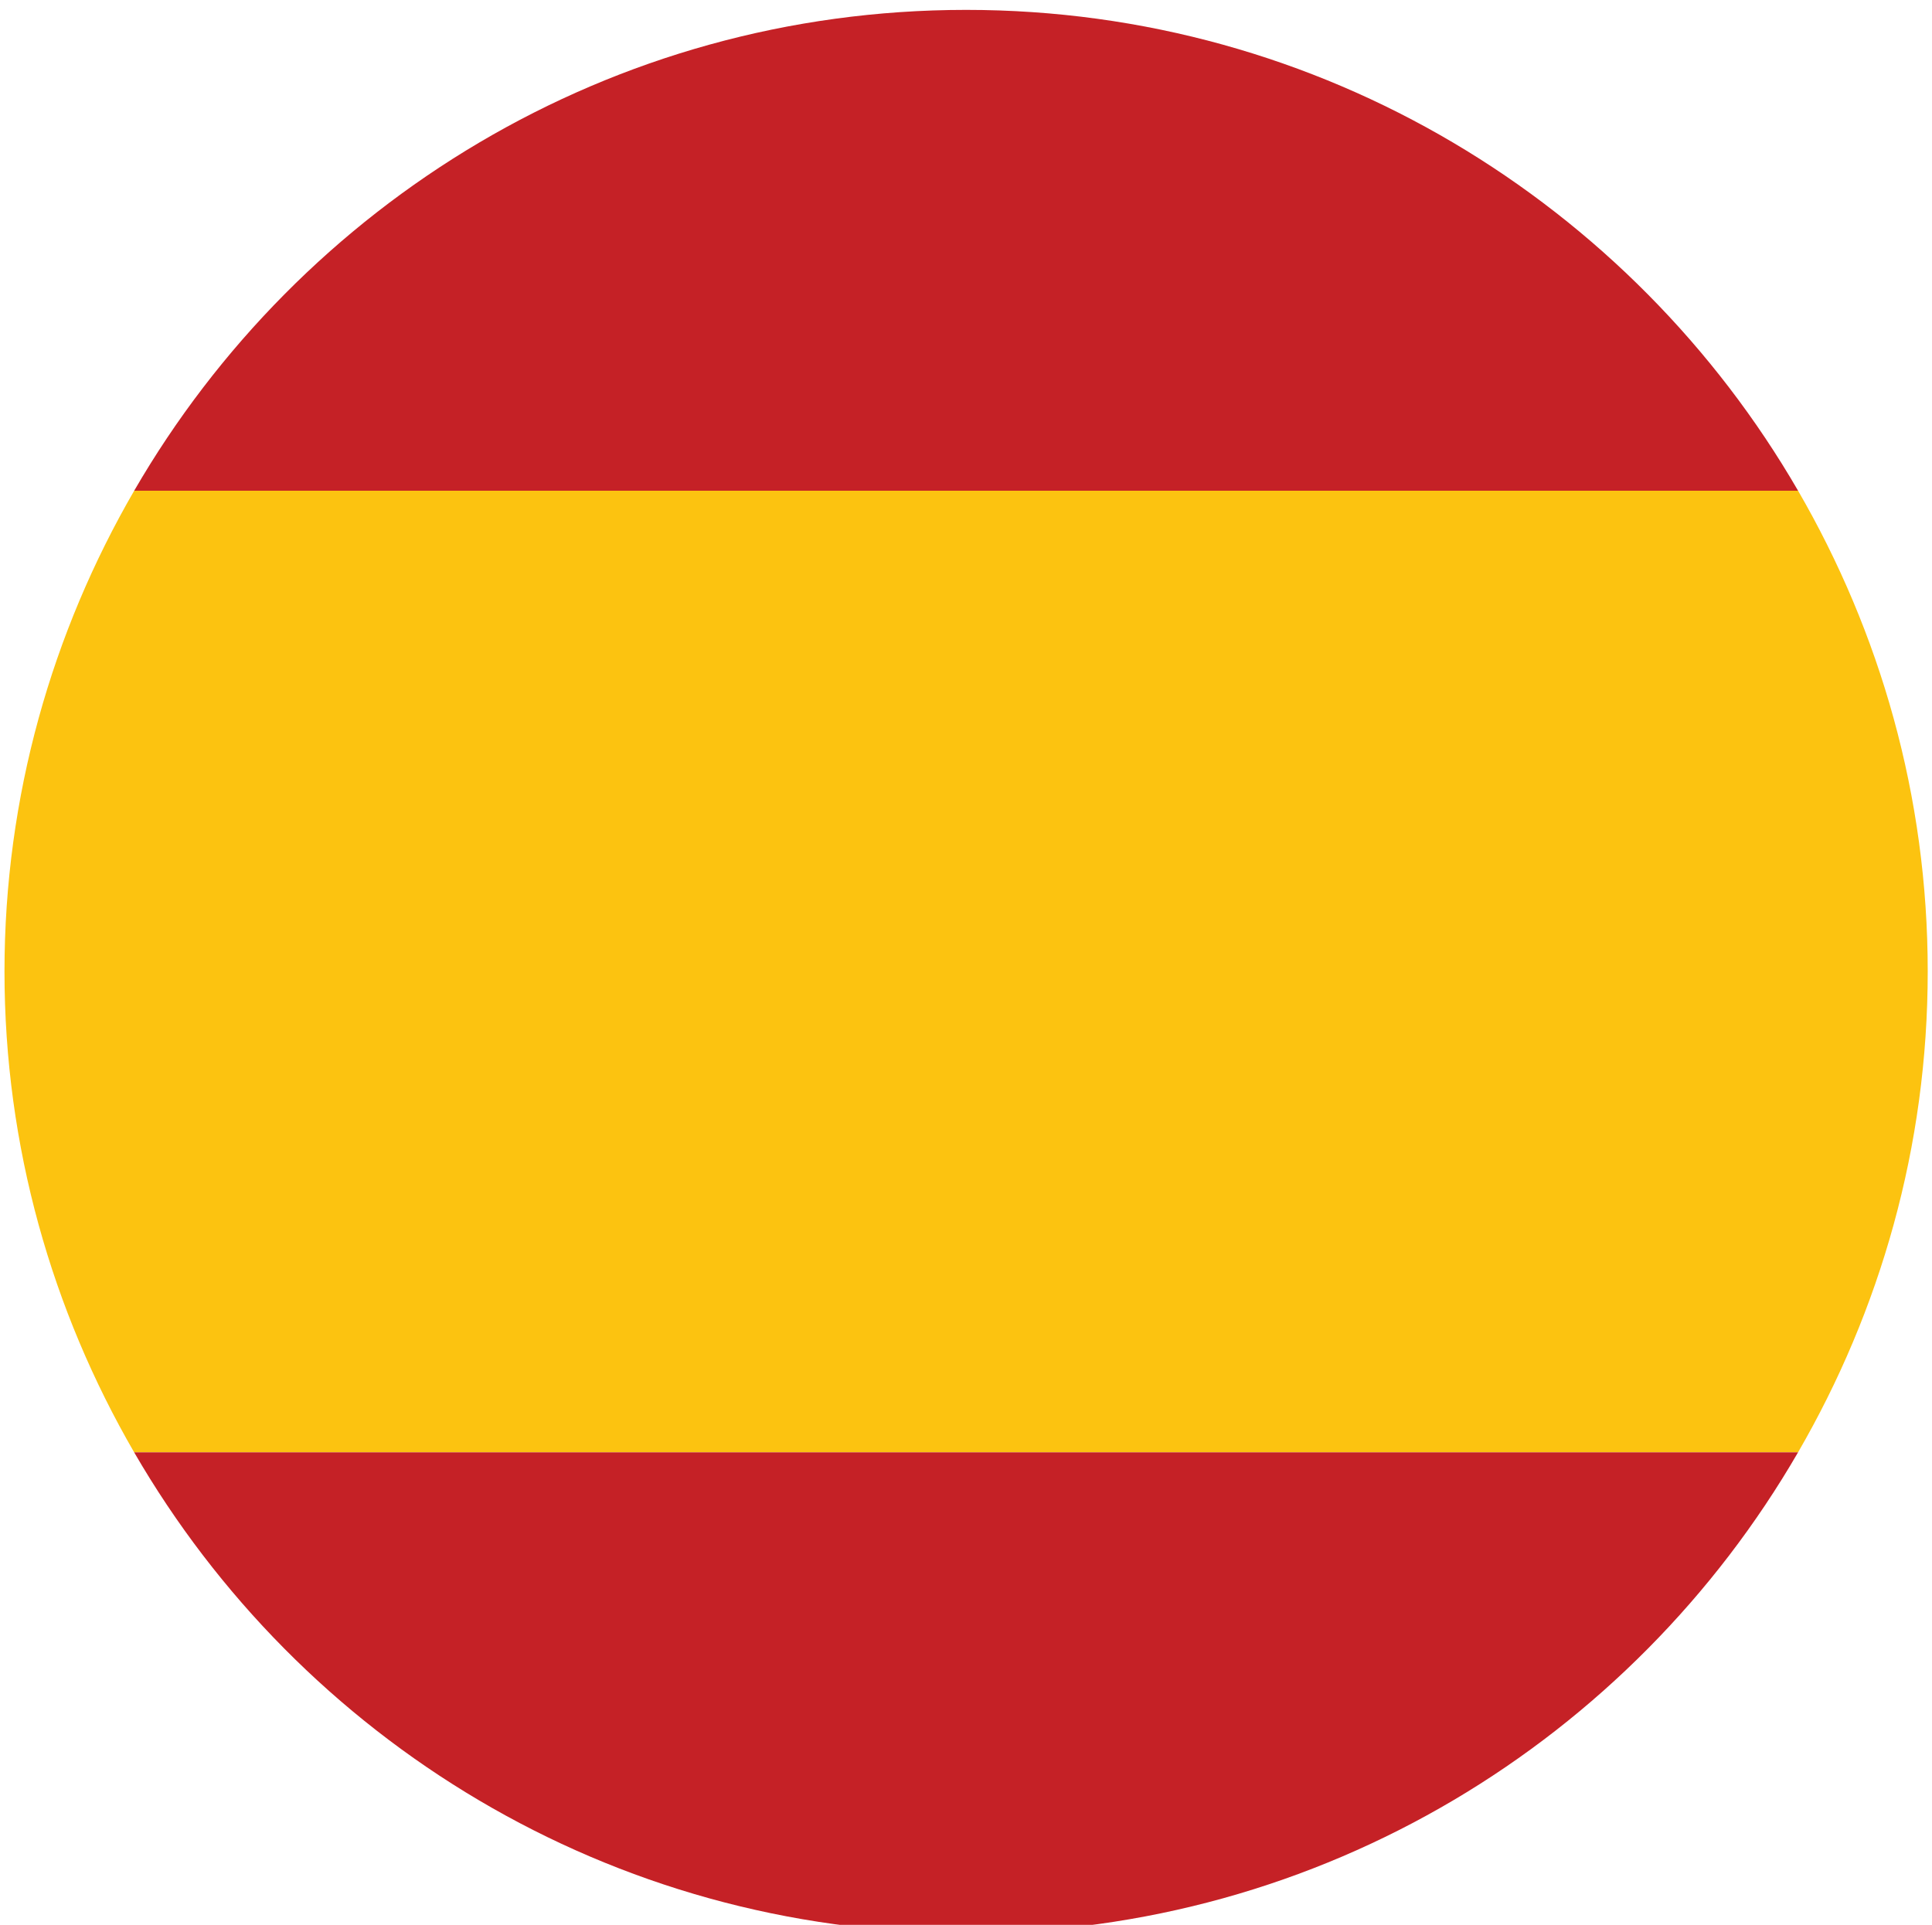 <?xml version="1.0" encoding="utf-8"?>
<!-- Generator: Adobe Illustrator 17.0.0, SVG Export Plug-In . SVG Version: 6.00 Build 0)  -->
<svg version="1.2" baseProfile="tiny" id="Слой_1"
	 xmlns="http://www.w3.org/2000/svg" xmlns:xlink="http://www.w3.org/1999/xlink" x="0px" y="0px" width="36.163px"
	 height="36.03px" viewBox="0 0 36.163 36.03" overflow="scroll" xml:space="preserve">
<g id="New_Symbol_17">
	<g>
		<path fill="#FCC310" d="M33.656,9.185H2.512c-1.535,2.65-2.428,5.718-2.428,9
			c0,3.282,0.893,6.35,2.427,9h31.145c1.535-2.65,2.427-5.717,2.427-9
			C36.084,14.903,35.191,11.835,33.656,9.185z"/>
		<path fill="#C52126" d="M18.074,36.185h0.019c6.655-0.004,12.451-3.627,15.563-9H2.511
			C5.623,32.557,11.419,36.181,18.074,36.185z"/>
		<path fill="#C52126" d="M18.084,0.185c-6.658,0-12.458,3.625-15.572,9h31.144
			C30.542,3.81,24.742,0.185,18.084,0.185z"/>
	</g>
</g>
</svg>
